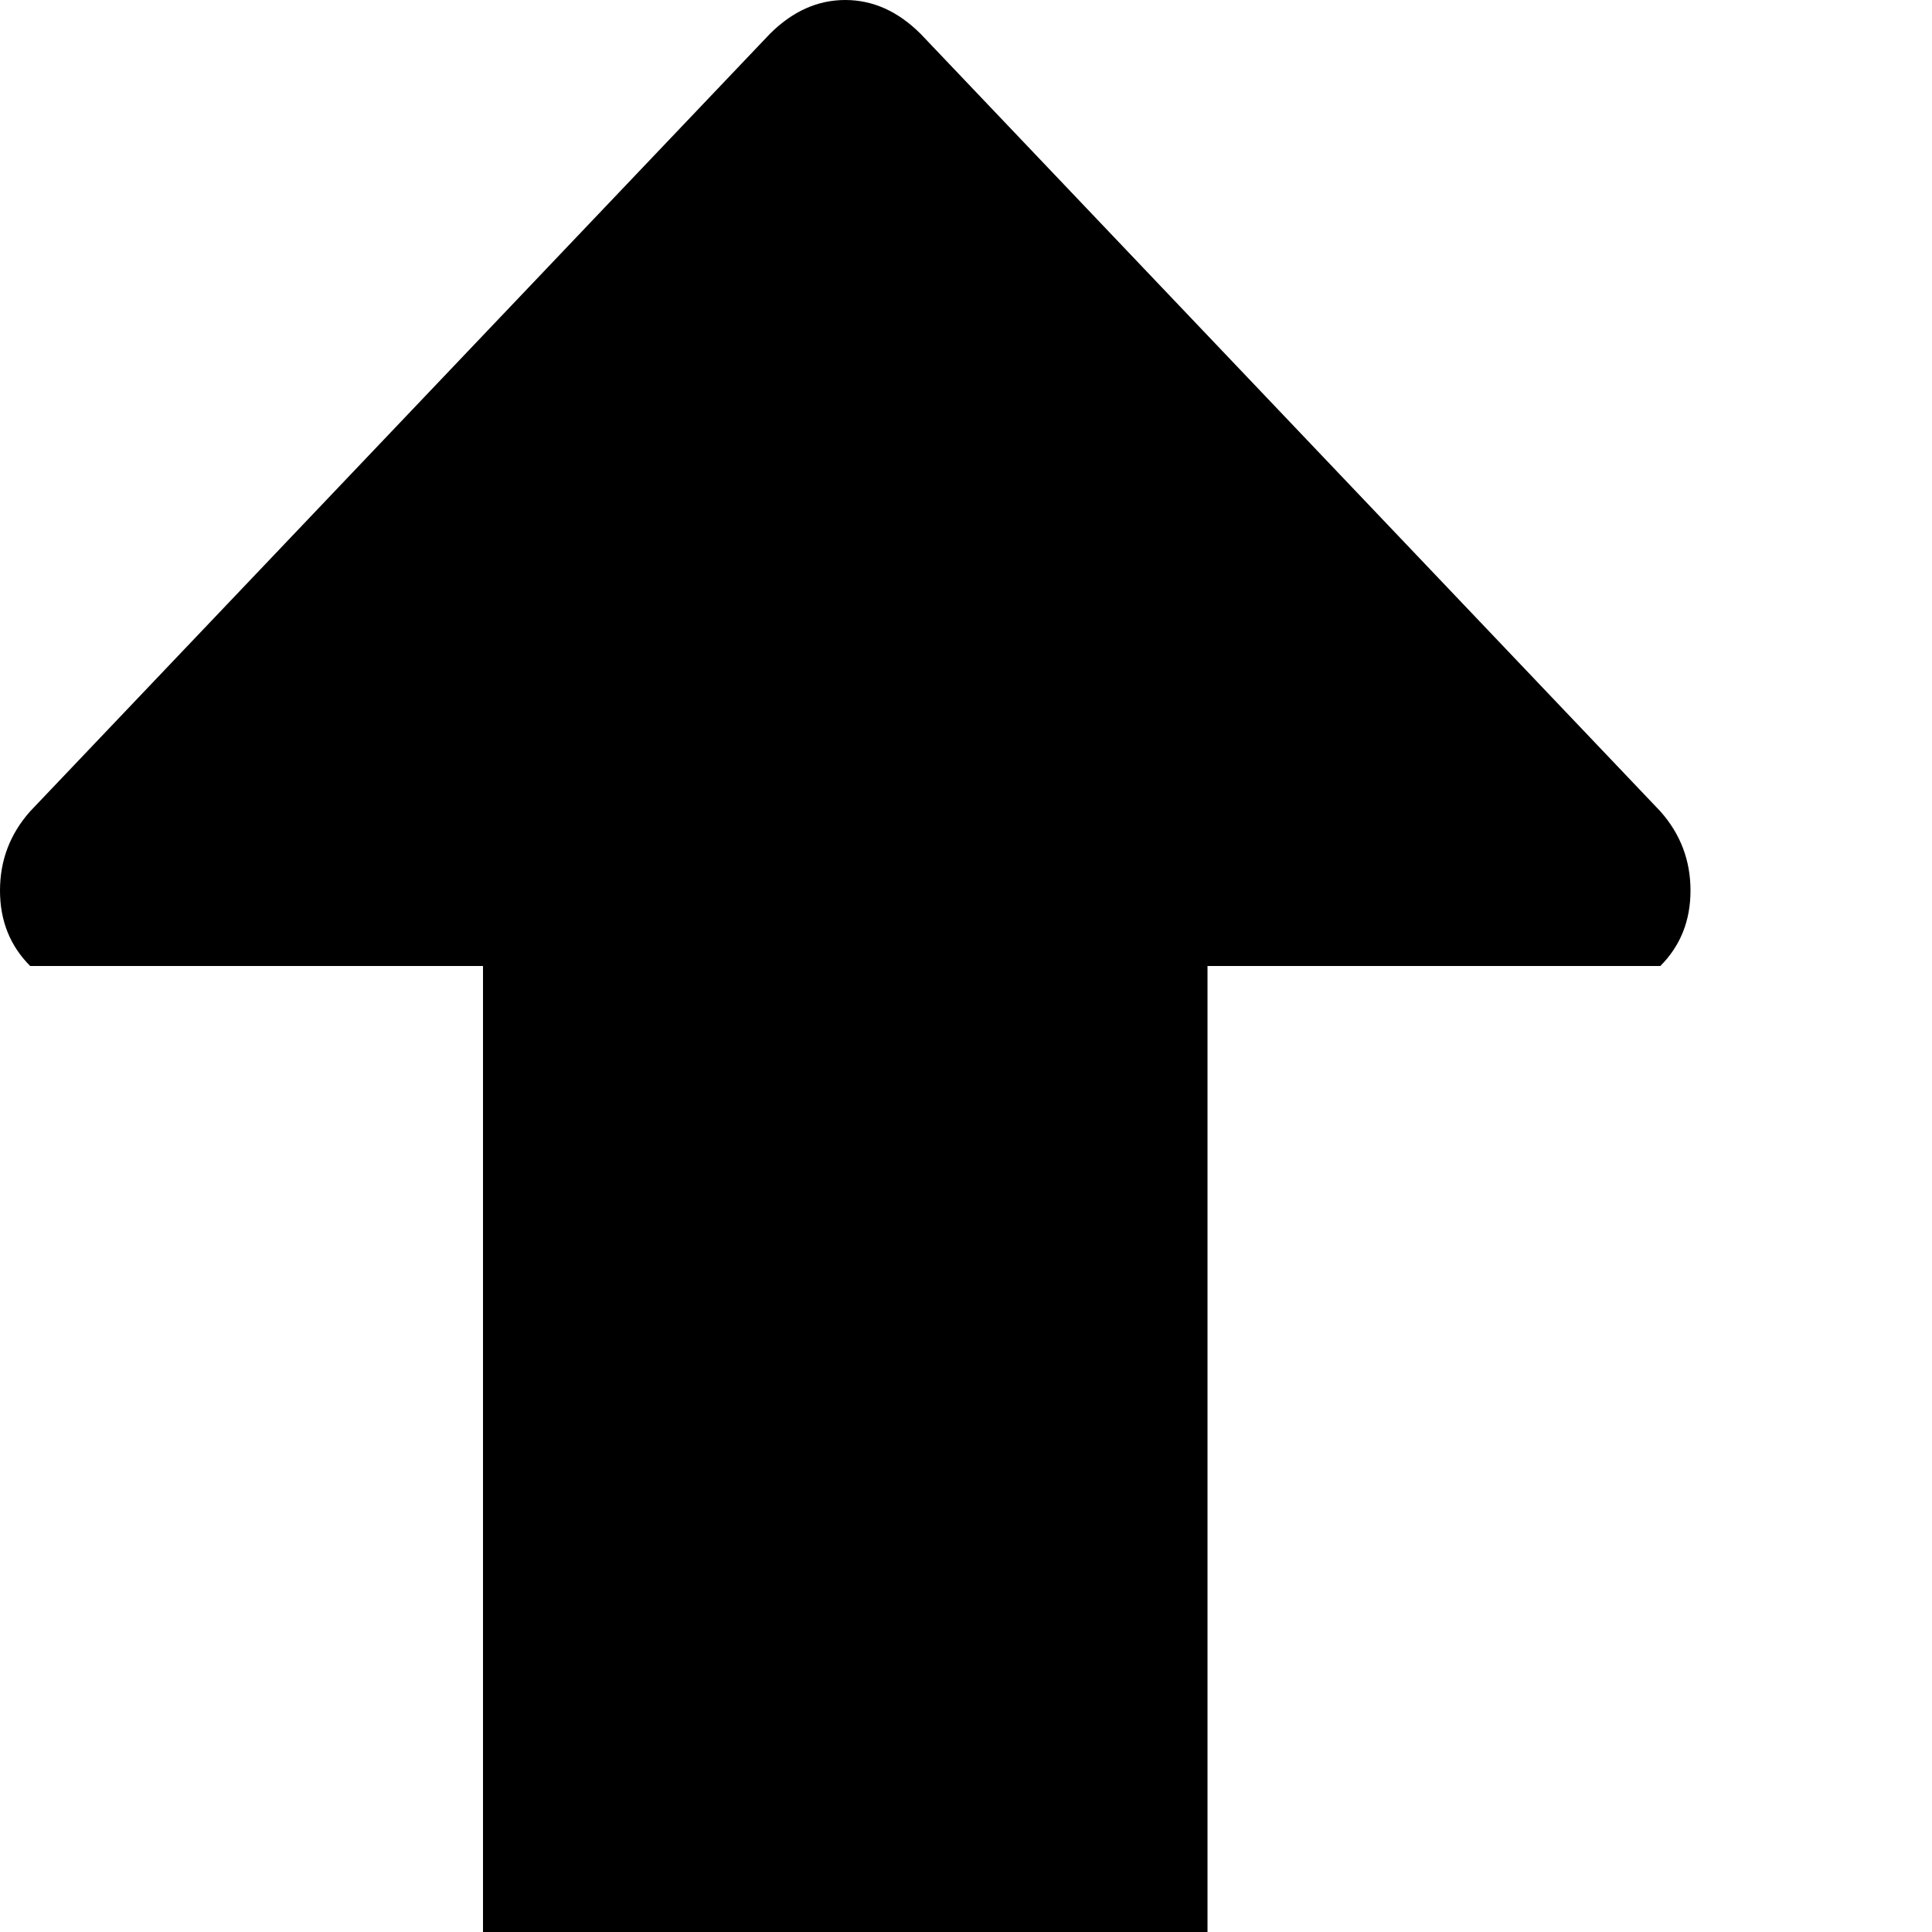 <svg xmlns="http://www.w3.org/2000/svg" version="1.1" viewBox="0 0 512 512" fill="currentColor"><path fill="currentColor" d="M960 1024H64q-26 0-45-18.5T0 960v-64q0-26 19-45t45-19h896q27 0 45.5 19t18.5 45v64q0 27-18.5 45.5T960 1024m-64-768v384q0 27-18.5 45.5T832 704h-64q-26 0-45-18.5T704 640V256H584q-8-8-8-20t8-21L780 9q8-9 19.5-9T819 9l197 206q8 9 8 21t-8 20zm-576 0v384q0 27-18.5 45.5T256 704h-64q-26 0-45-18.5T128 640V256H8q-8-8-8-20t8-21L204 9q9-9 20-9t20 9l196 206q8 9 8 21t-8 20z"/></svg>